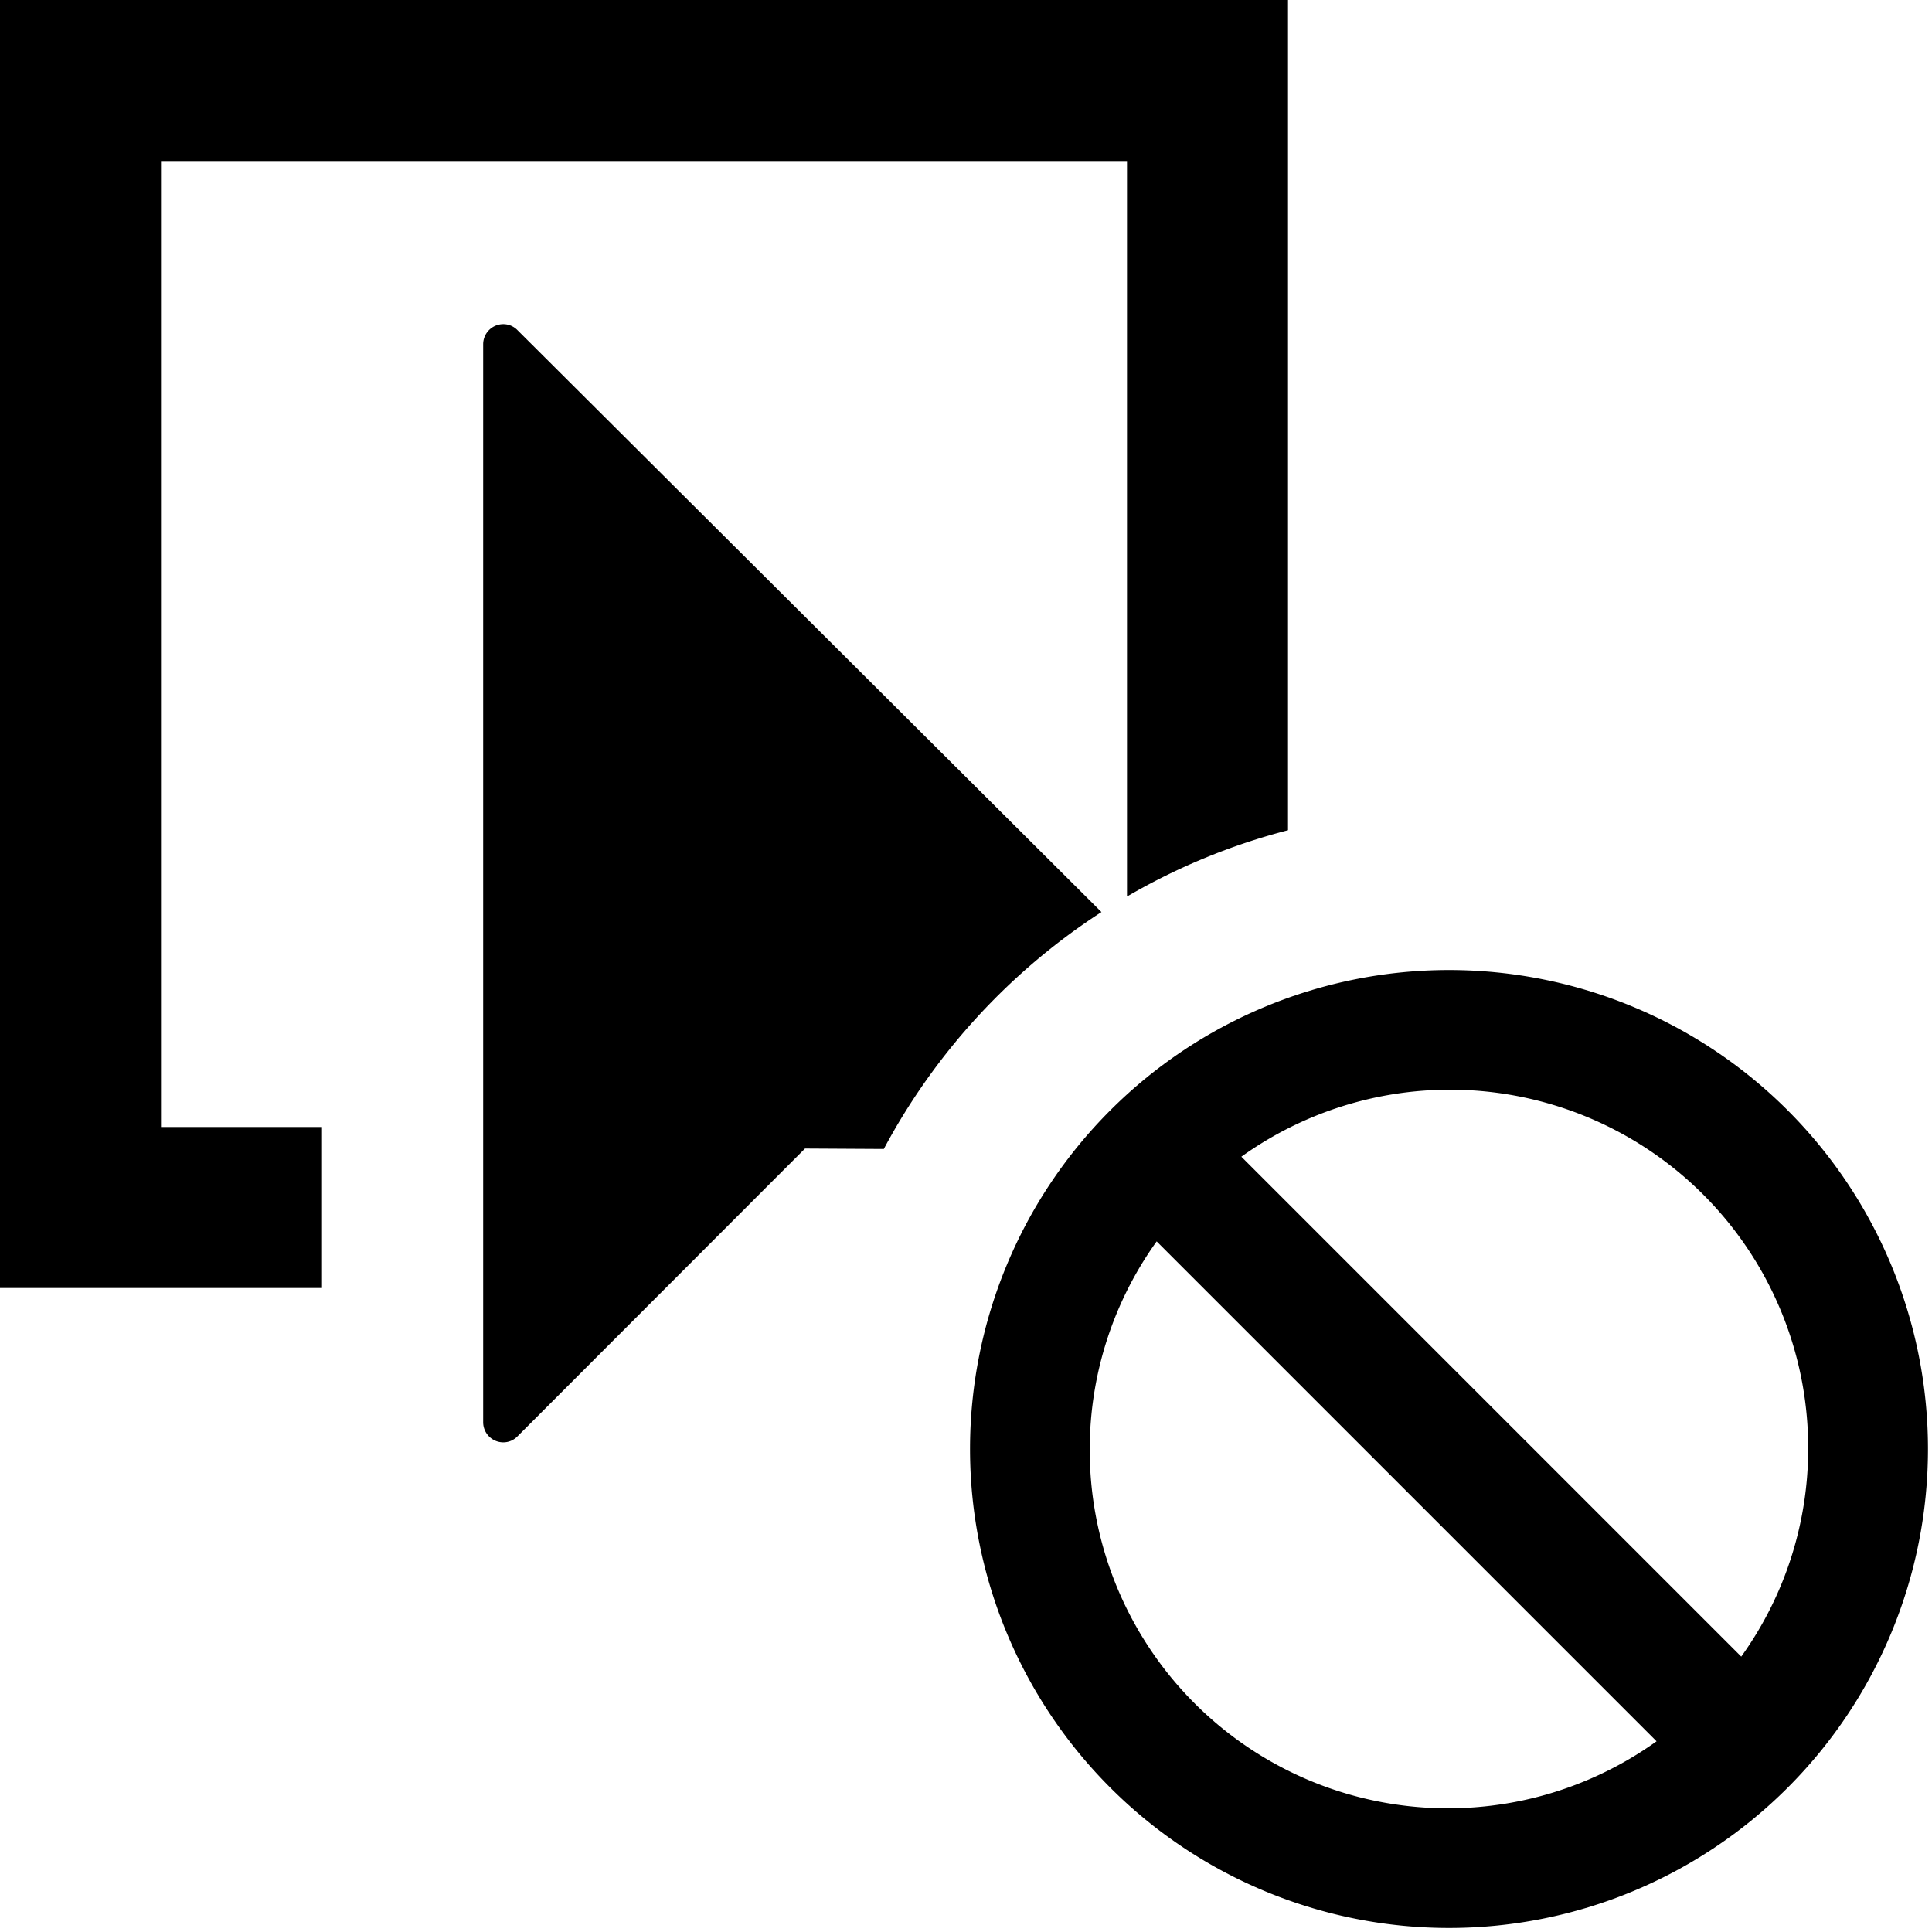<svg xmlns="http://www.w3.org/2000/svg" height="48" viewBox="0 0 48 48" width="48"><path d="M36 24.1A11.9 11.9 0 1047.9 36 11.9 11.9 0 0036 24.1zM44.924 36a8.858 8.858 0 01-1.663 5.158l-12.42-12.42A8.9 8.9 0 0144.924 36zm-17.85 0a8.858 8.858 0 011.663-5.158l12.42 12.42A8.9 8.9 0 0127.074 36zM4 4h24v18.274a15.779 15.779 0 014-1.647V0H0v32h8v-4H4z"/><path d="M27.365 22.66L12.854 8.2a.488.488 0 00-.35-.147.5.5 0 00-.5.5v26.782a.5.5 0 00.5.5.488.488 0 00.35-.147L20 28.535l1.958.011a15.964 15.964 0 015.407-5.886z"/></svg>